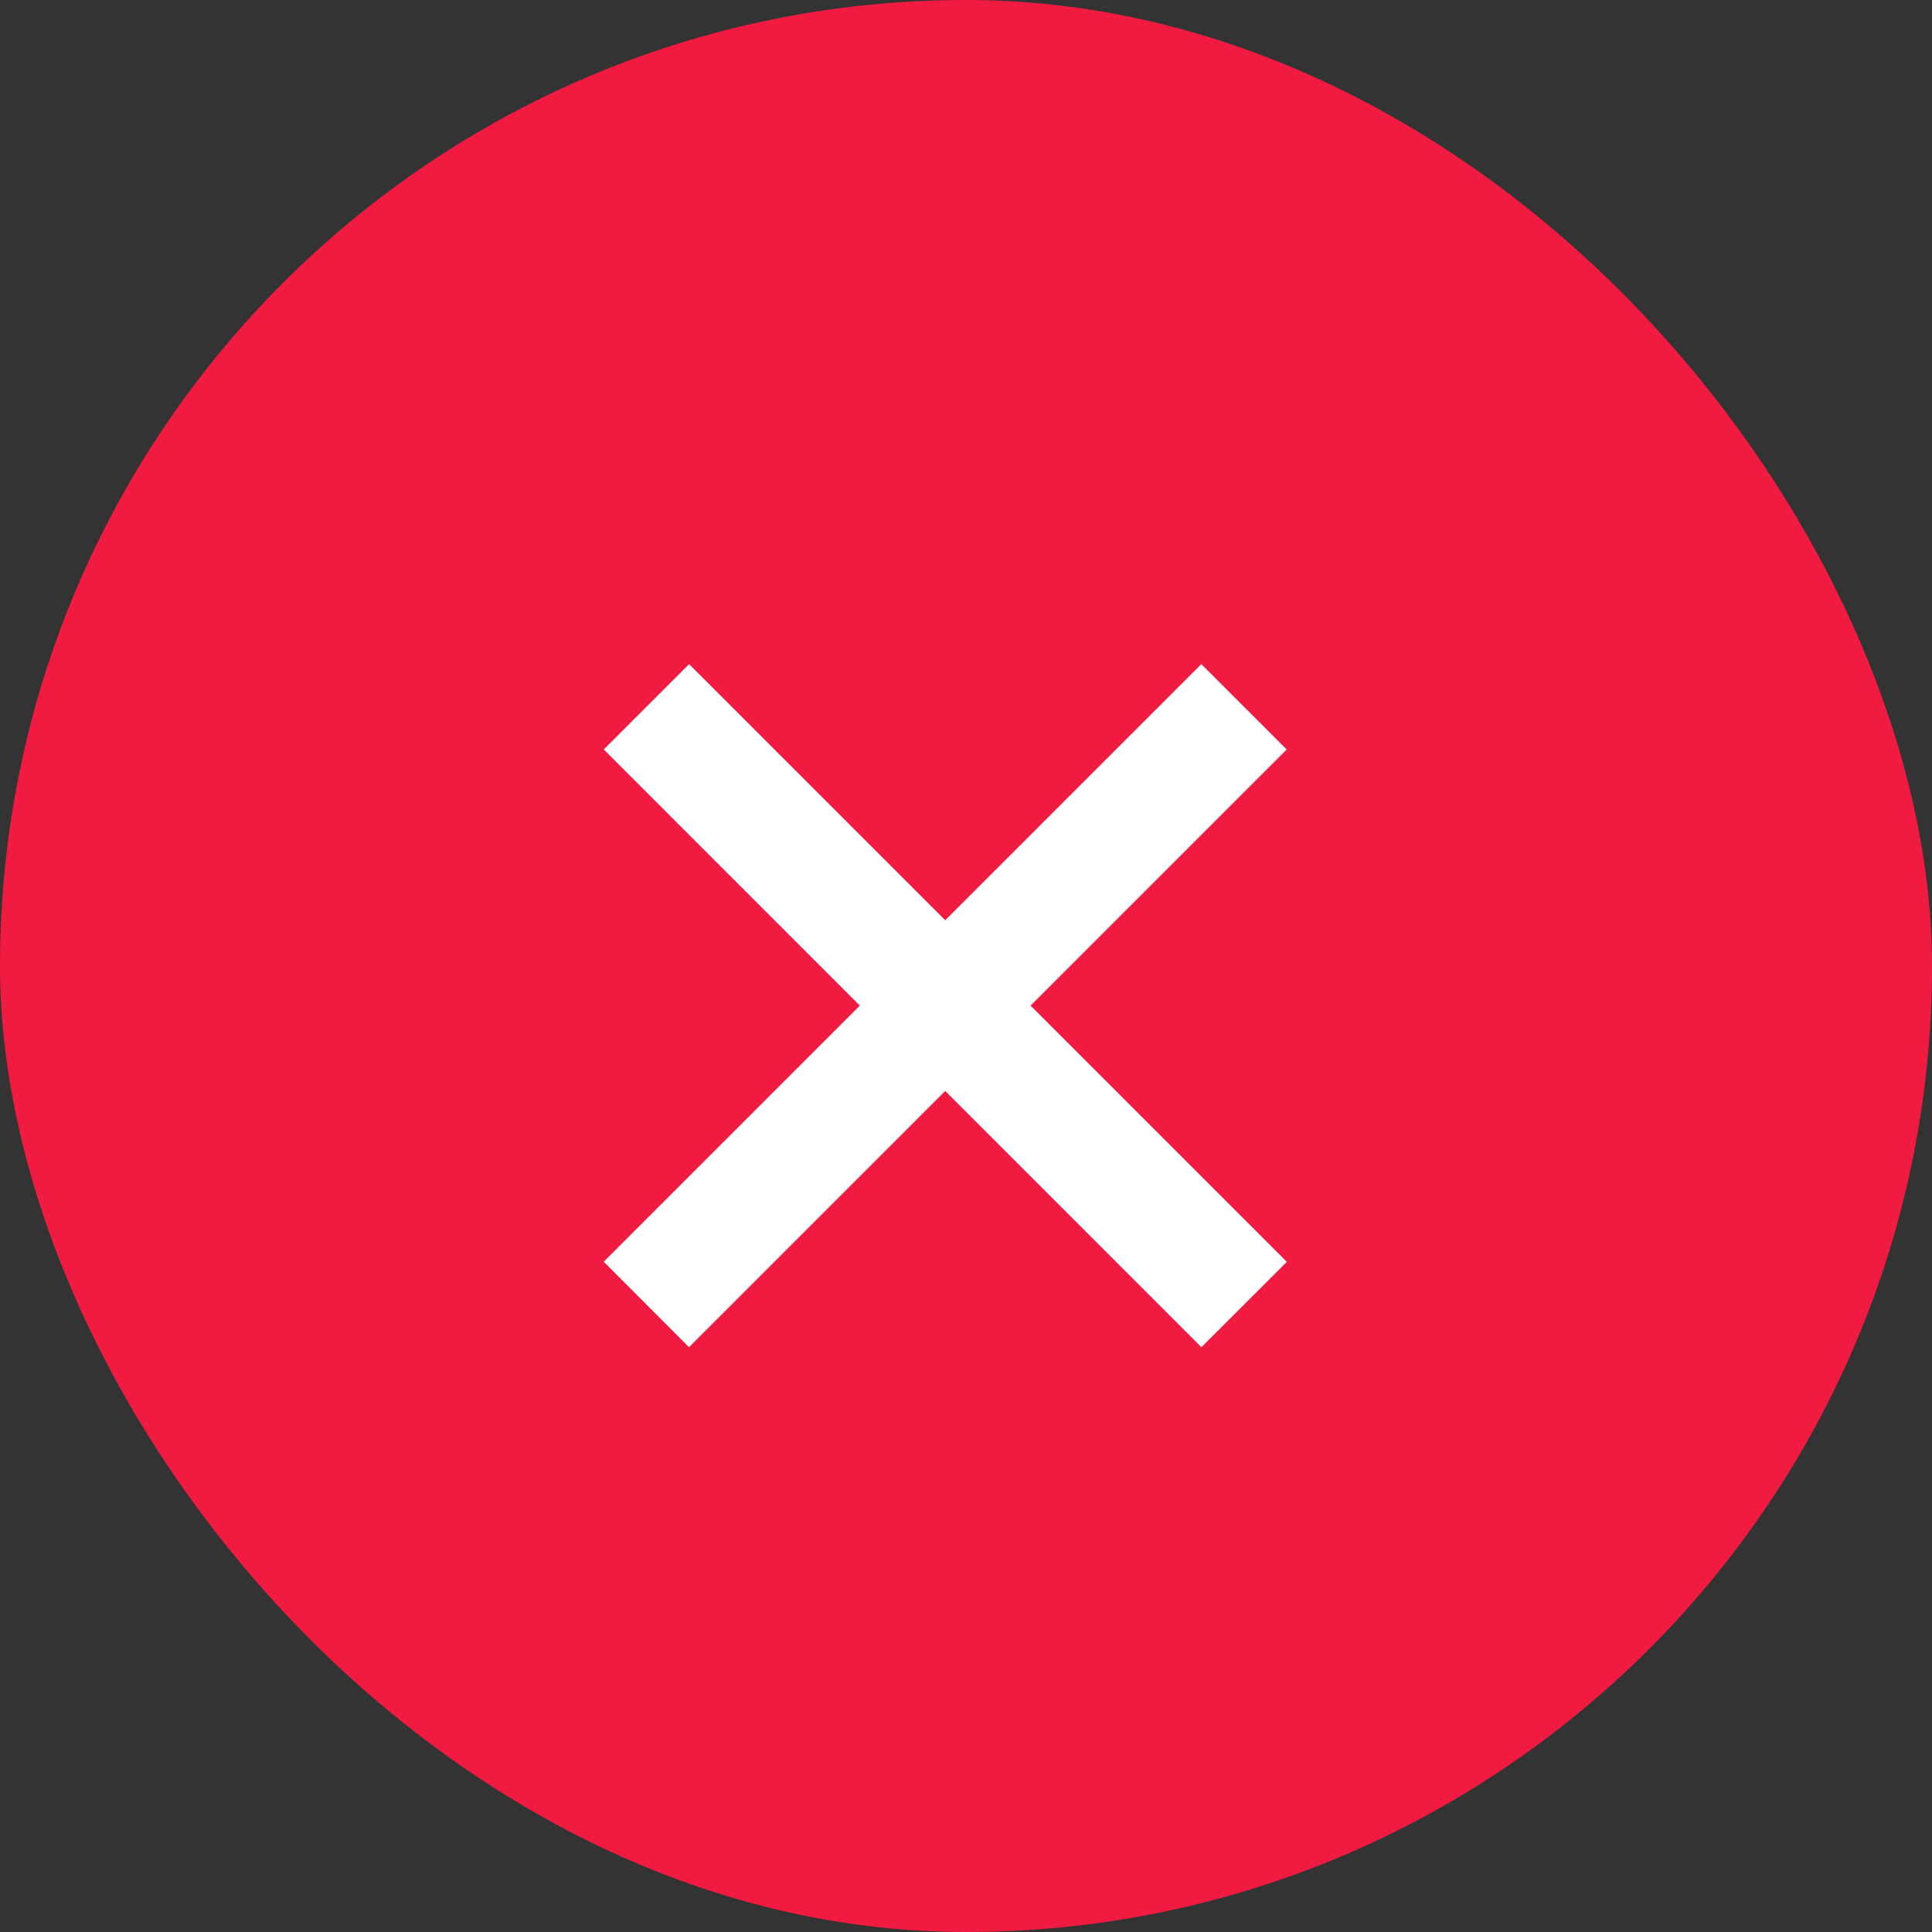 <svg width="32" height="32" fill="none" xmlns="http://www.w3.org/2000/svg">
    <rect width="100%" height="100%" fill="#333333" stroke="none"/>
    <rect width="32" height="32" rx="16" fill="#F11A41"/>
    <path fill="#fff" d="M10 12.414 11.414 11l9.9 9.9-1.415 1.414z"/>
    <path fill="#fff" d="m19.898 11 1.414 1.414-9.9 9.9L10 20.898z"/>
</svg>
